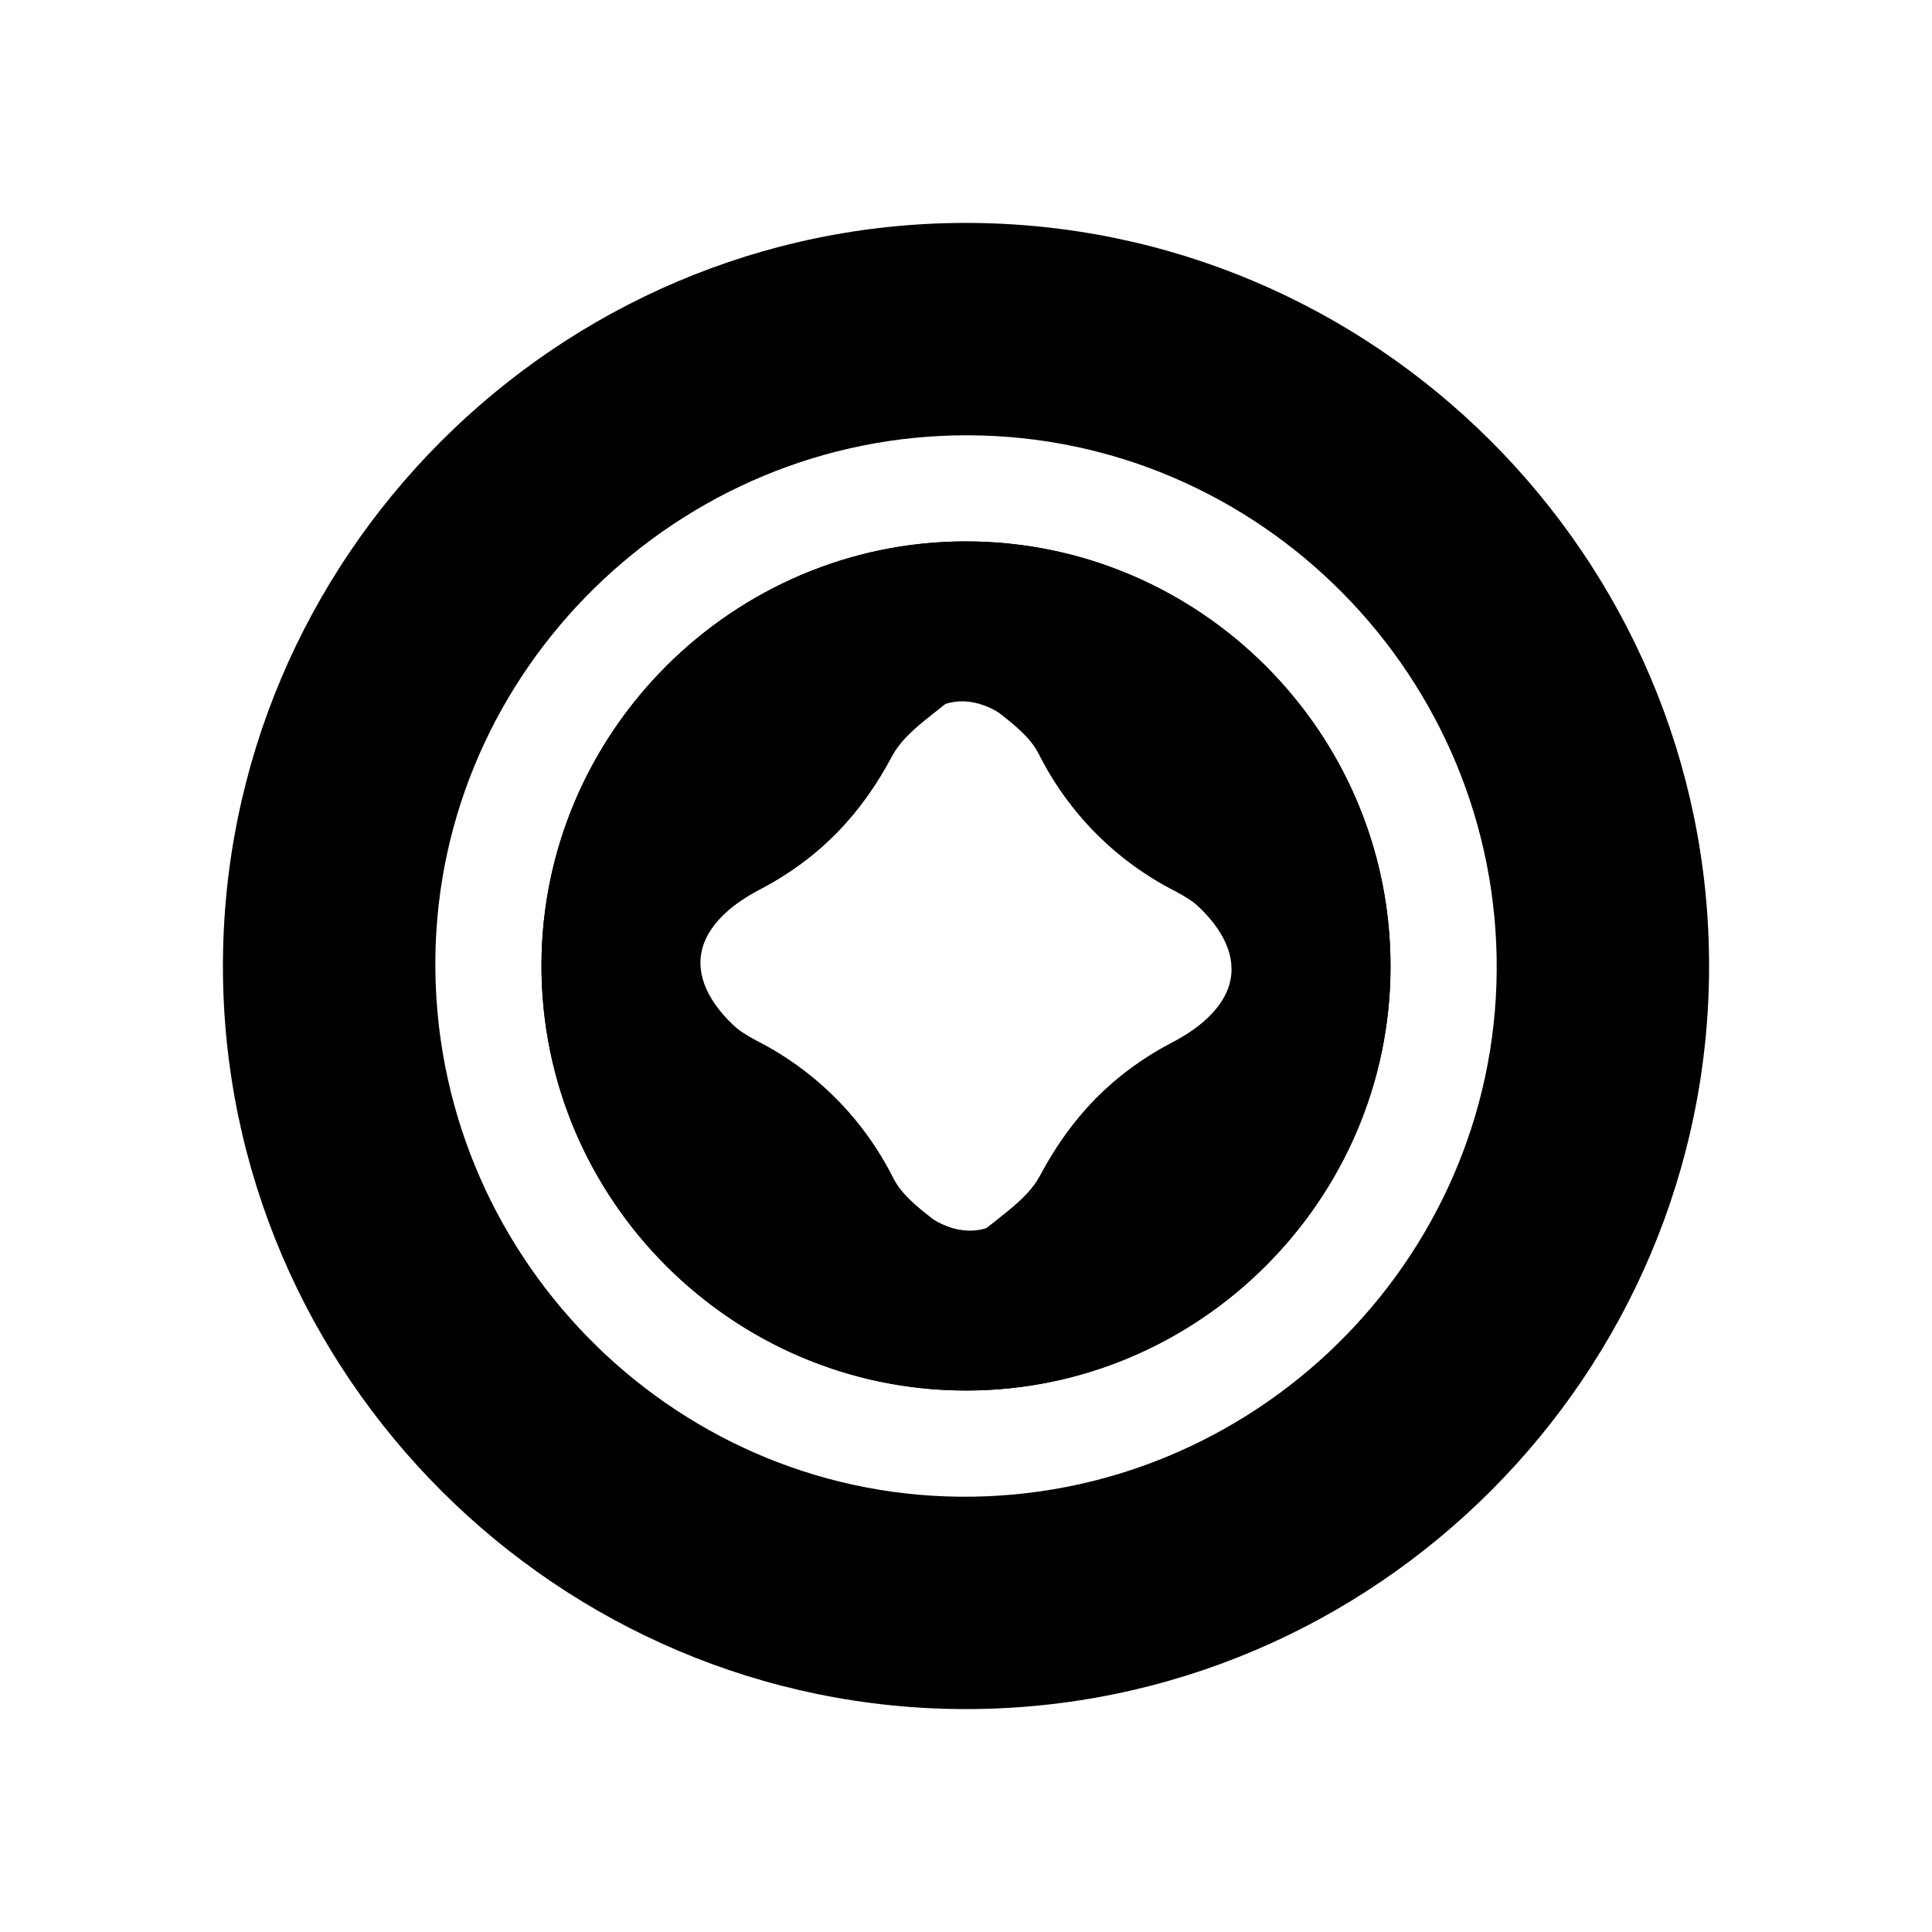 <svg width="26" height="26" viewBox="0 0 26 26" fill="none" xmlns="http://www.w3.org/2000/svg">
<path d="M12.988 3C18.492 2.994 22.994 7.485 23 12.987C23.007 18.49 18.514 22.994 13.012 23C7.514 23.007 3.006 18.509 3 13.011C2.995 7.51 7.488 3.006 12.988 3ZM20.142 13.058C20.167 9.115 16.968 5.873 13.037 5.858C9.133 5.843 5.901 9.011 5.859 12.895C5.816 16.844 8.994 20.107 12.919 20.142C16.86 20.178 20.117 16.984 20.142 13.058Z" fill="black"/>
<path d="M18.713 12.991C18.717 16.142 16.137 18.72 12.985 18.713C9.838 18.707 7.271 16.117 7.287 12.962C7.302 9.852 9.859 7.299 12.97 7.286C16.127 7.274 18.709 9.839 18.713 12.991ZM13.008 9.233C12.604 9.6 12.192 9.827 12.007 10.173C11.585 10.965 11.031 11.548 10.228 11.968C9.133 12.54 9.194 13.357 10.2 14.064C10.865 14.531 11.446 15.108 11.918 15.77C12.627 16.779 13.455 16.863 14.022 15.792C14.417 15.026 15.043 14.403 15.811 14.012C16.852 13.459 16.857 12.539 15.815 11.993C15.019 11.588 14.374 10.938 13.975 10.138C13.805 9.811 13.412 9.599 13.008 9.233Z" fill="black"/>
<path d="M7.287 13.008C7.283 9.857 9.863 7.28 13.015 7.286C16.162 7.293 18.729 9.882 18.713 13.037C18.698 16.148 16.141 18.701 13.03 18.713C9.873 18.726 7.291 16.16 7.287 13.008ZM12.992 16.767C13.396 16.399 13.808 16.173 13.993 15.826C14.415 15.035 14.969 14.452 15.772 14.032C16.866 13.46 16.806 12.642 15.8 11.935C15.135 11.468 14.554 10.892 14.082 10.23C13.373 9.221 12.545 9.137 11.978 10.207C11.583 10.974 10.957 11.597 10.189 11.988C9.148 12.541 9.143 13.46 10.184 14.006C10.981 14.412 11.626 15.062 12.025 15.862C12.195 16.189 12.587 16.4 12.992 16.767Z" fill="black"/>
</svg>
